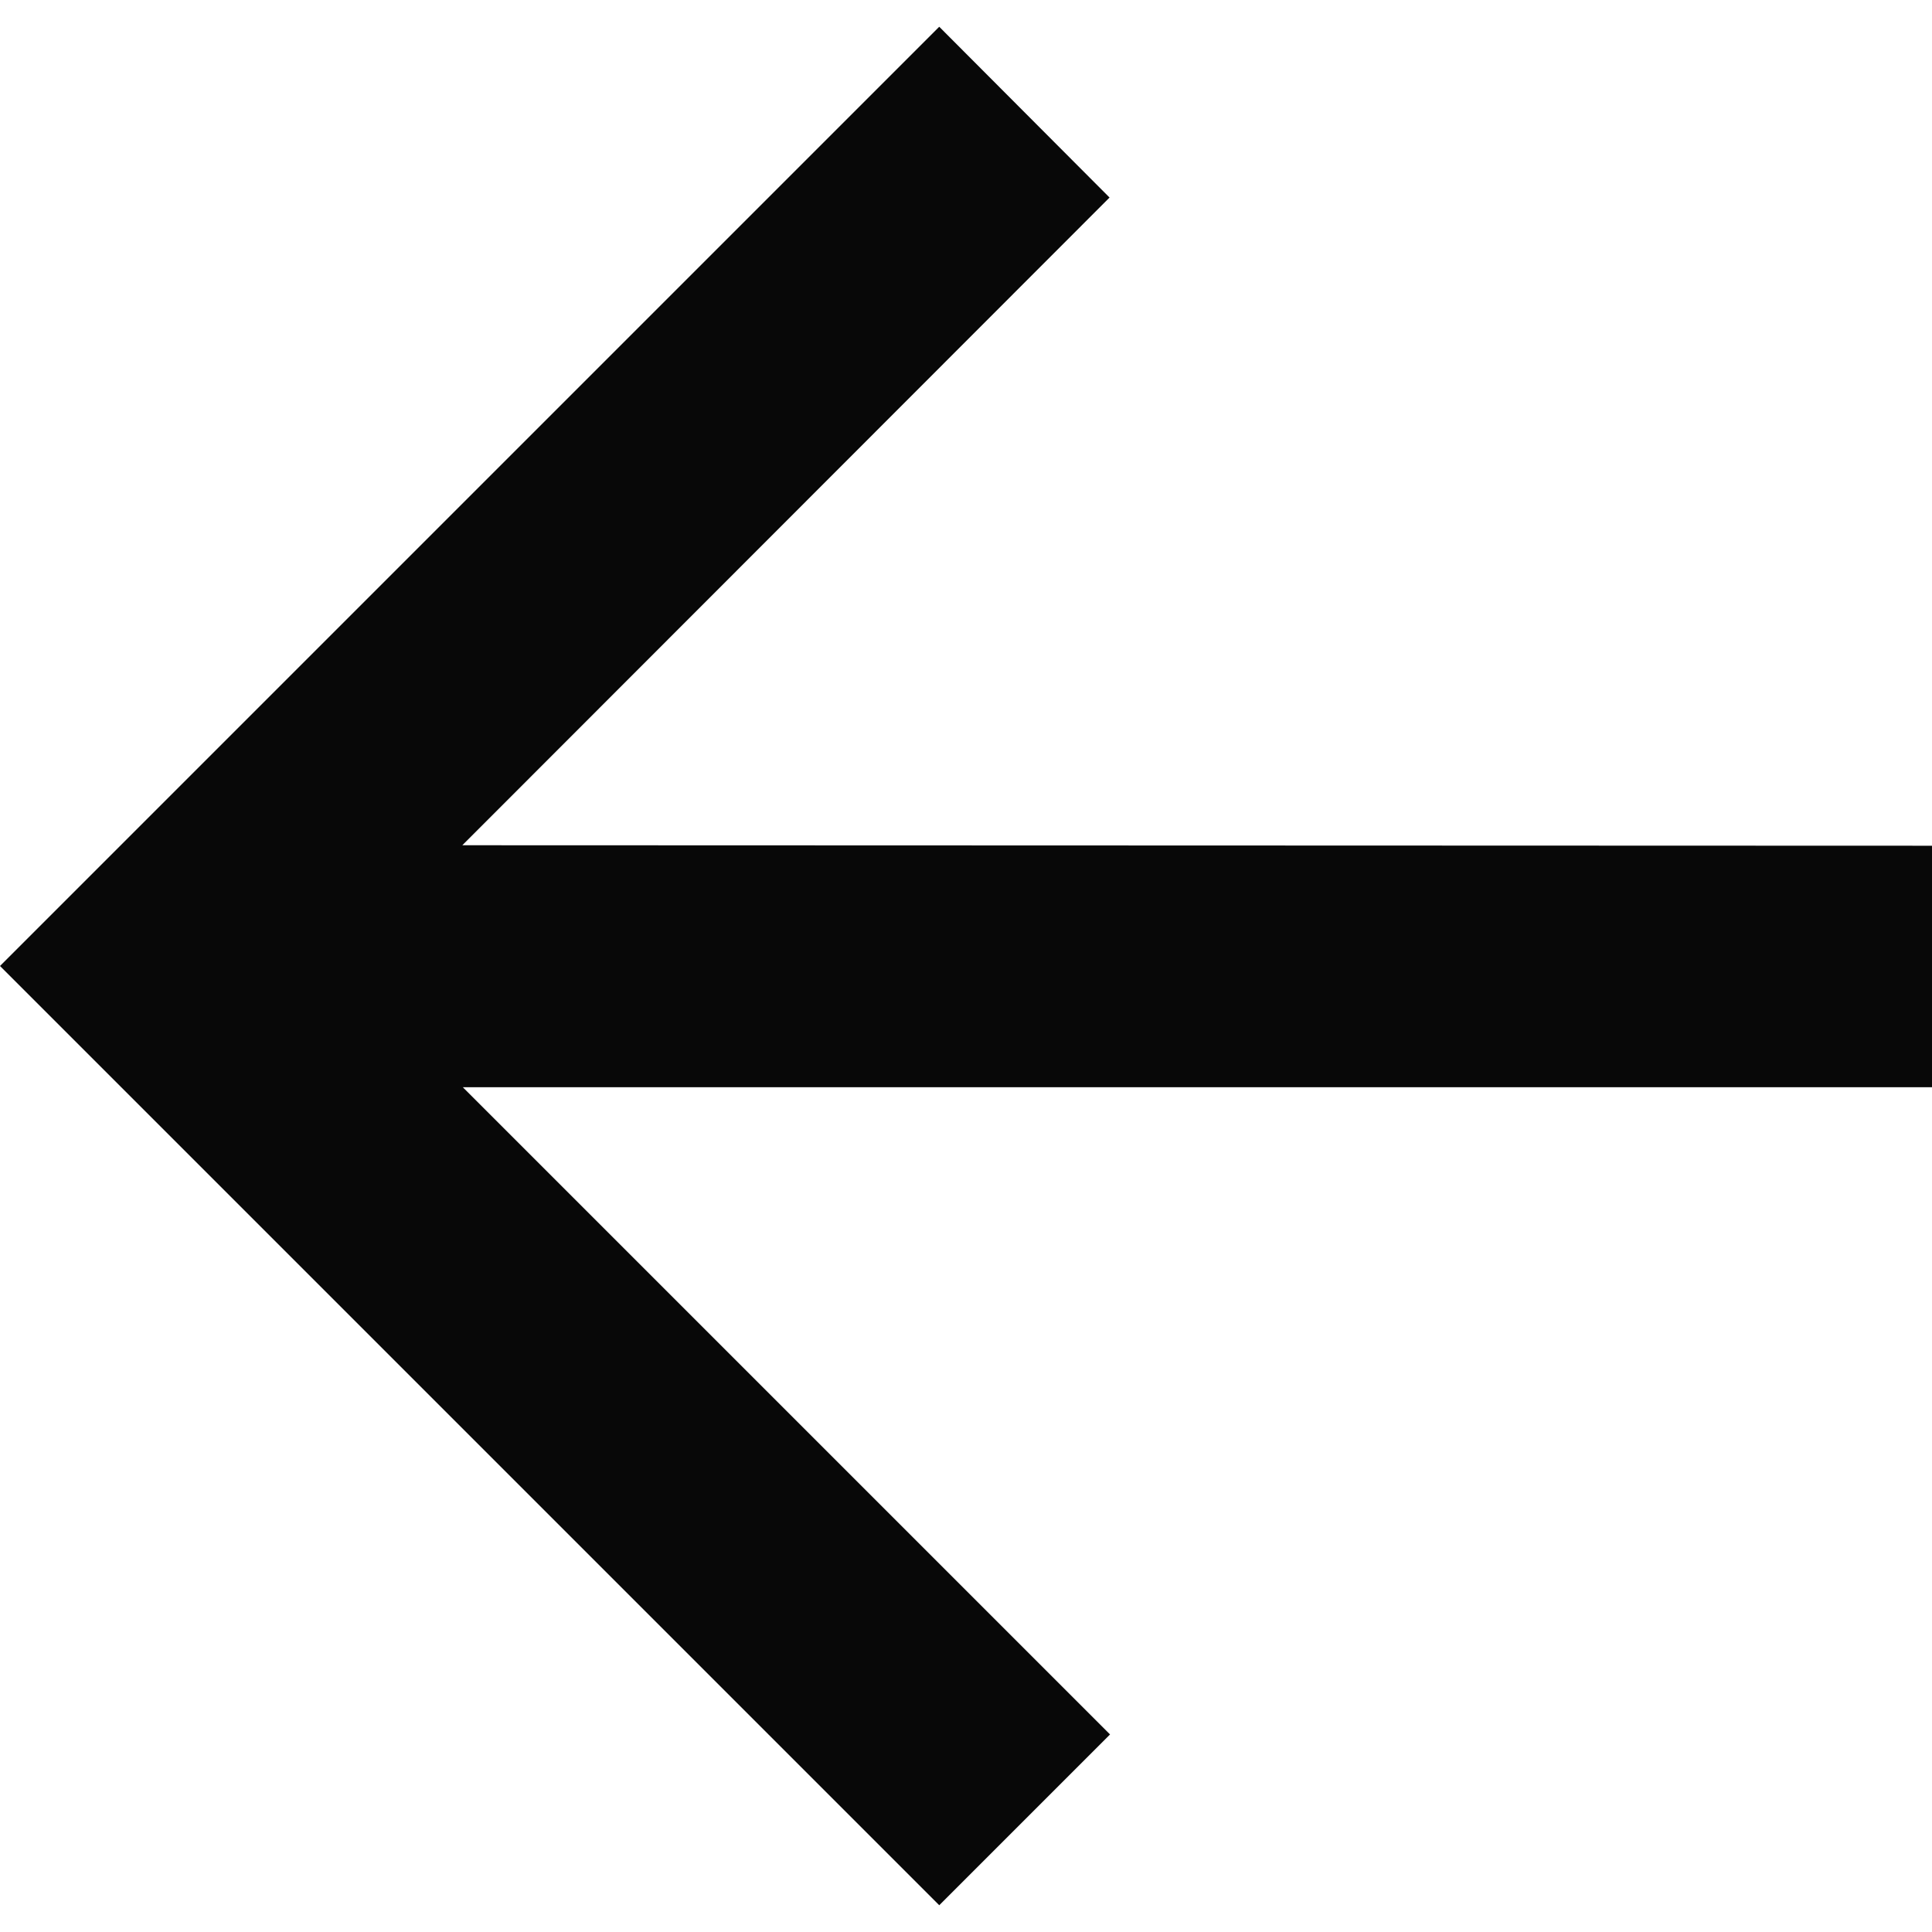 <svg xmlns="http://www.w3.org/2000/svg" xmlns:xlink="http://www.w3.org/1999/xlink" width="20" height="20" viewBox="0 0 20 20">
  <defs>
    <clipPath id="clip-path">
      <rect id="사각형_2875" data-name="사각형 2875" width="20" height="20" fill="#080808" stroke="#707070" stroke-width="1"/>
    </clipPath>
  </defs>
  <g id="마스크_그룹_62" data-name="마스크 그룹 62" clip-path="url(#clip-path)">
    <path id="arrow-right-line" d="M9.286,13.222l6.7-6.705L14.223,4.749,4.5,14.472l9.723,9.723,1.768-1.768-6.7-6.7H24.5v-2.5Z" transform="translate(-4.5 -4.472)" fill="#080808"/>
  </g>
</svg>
